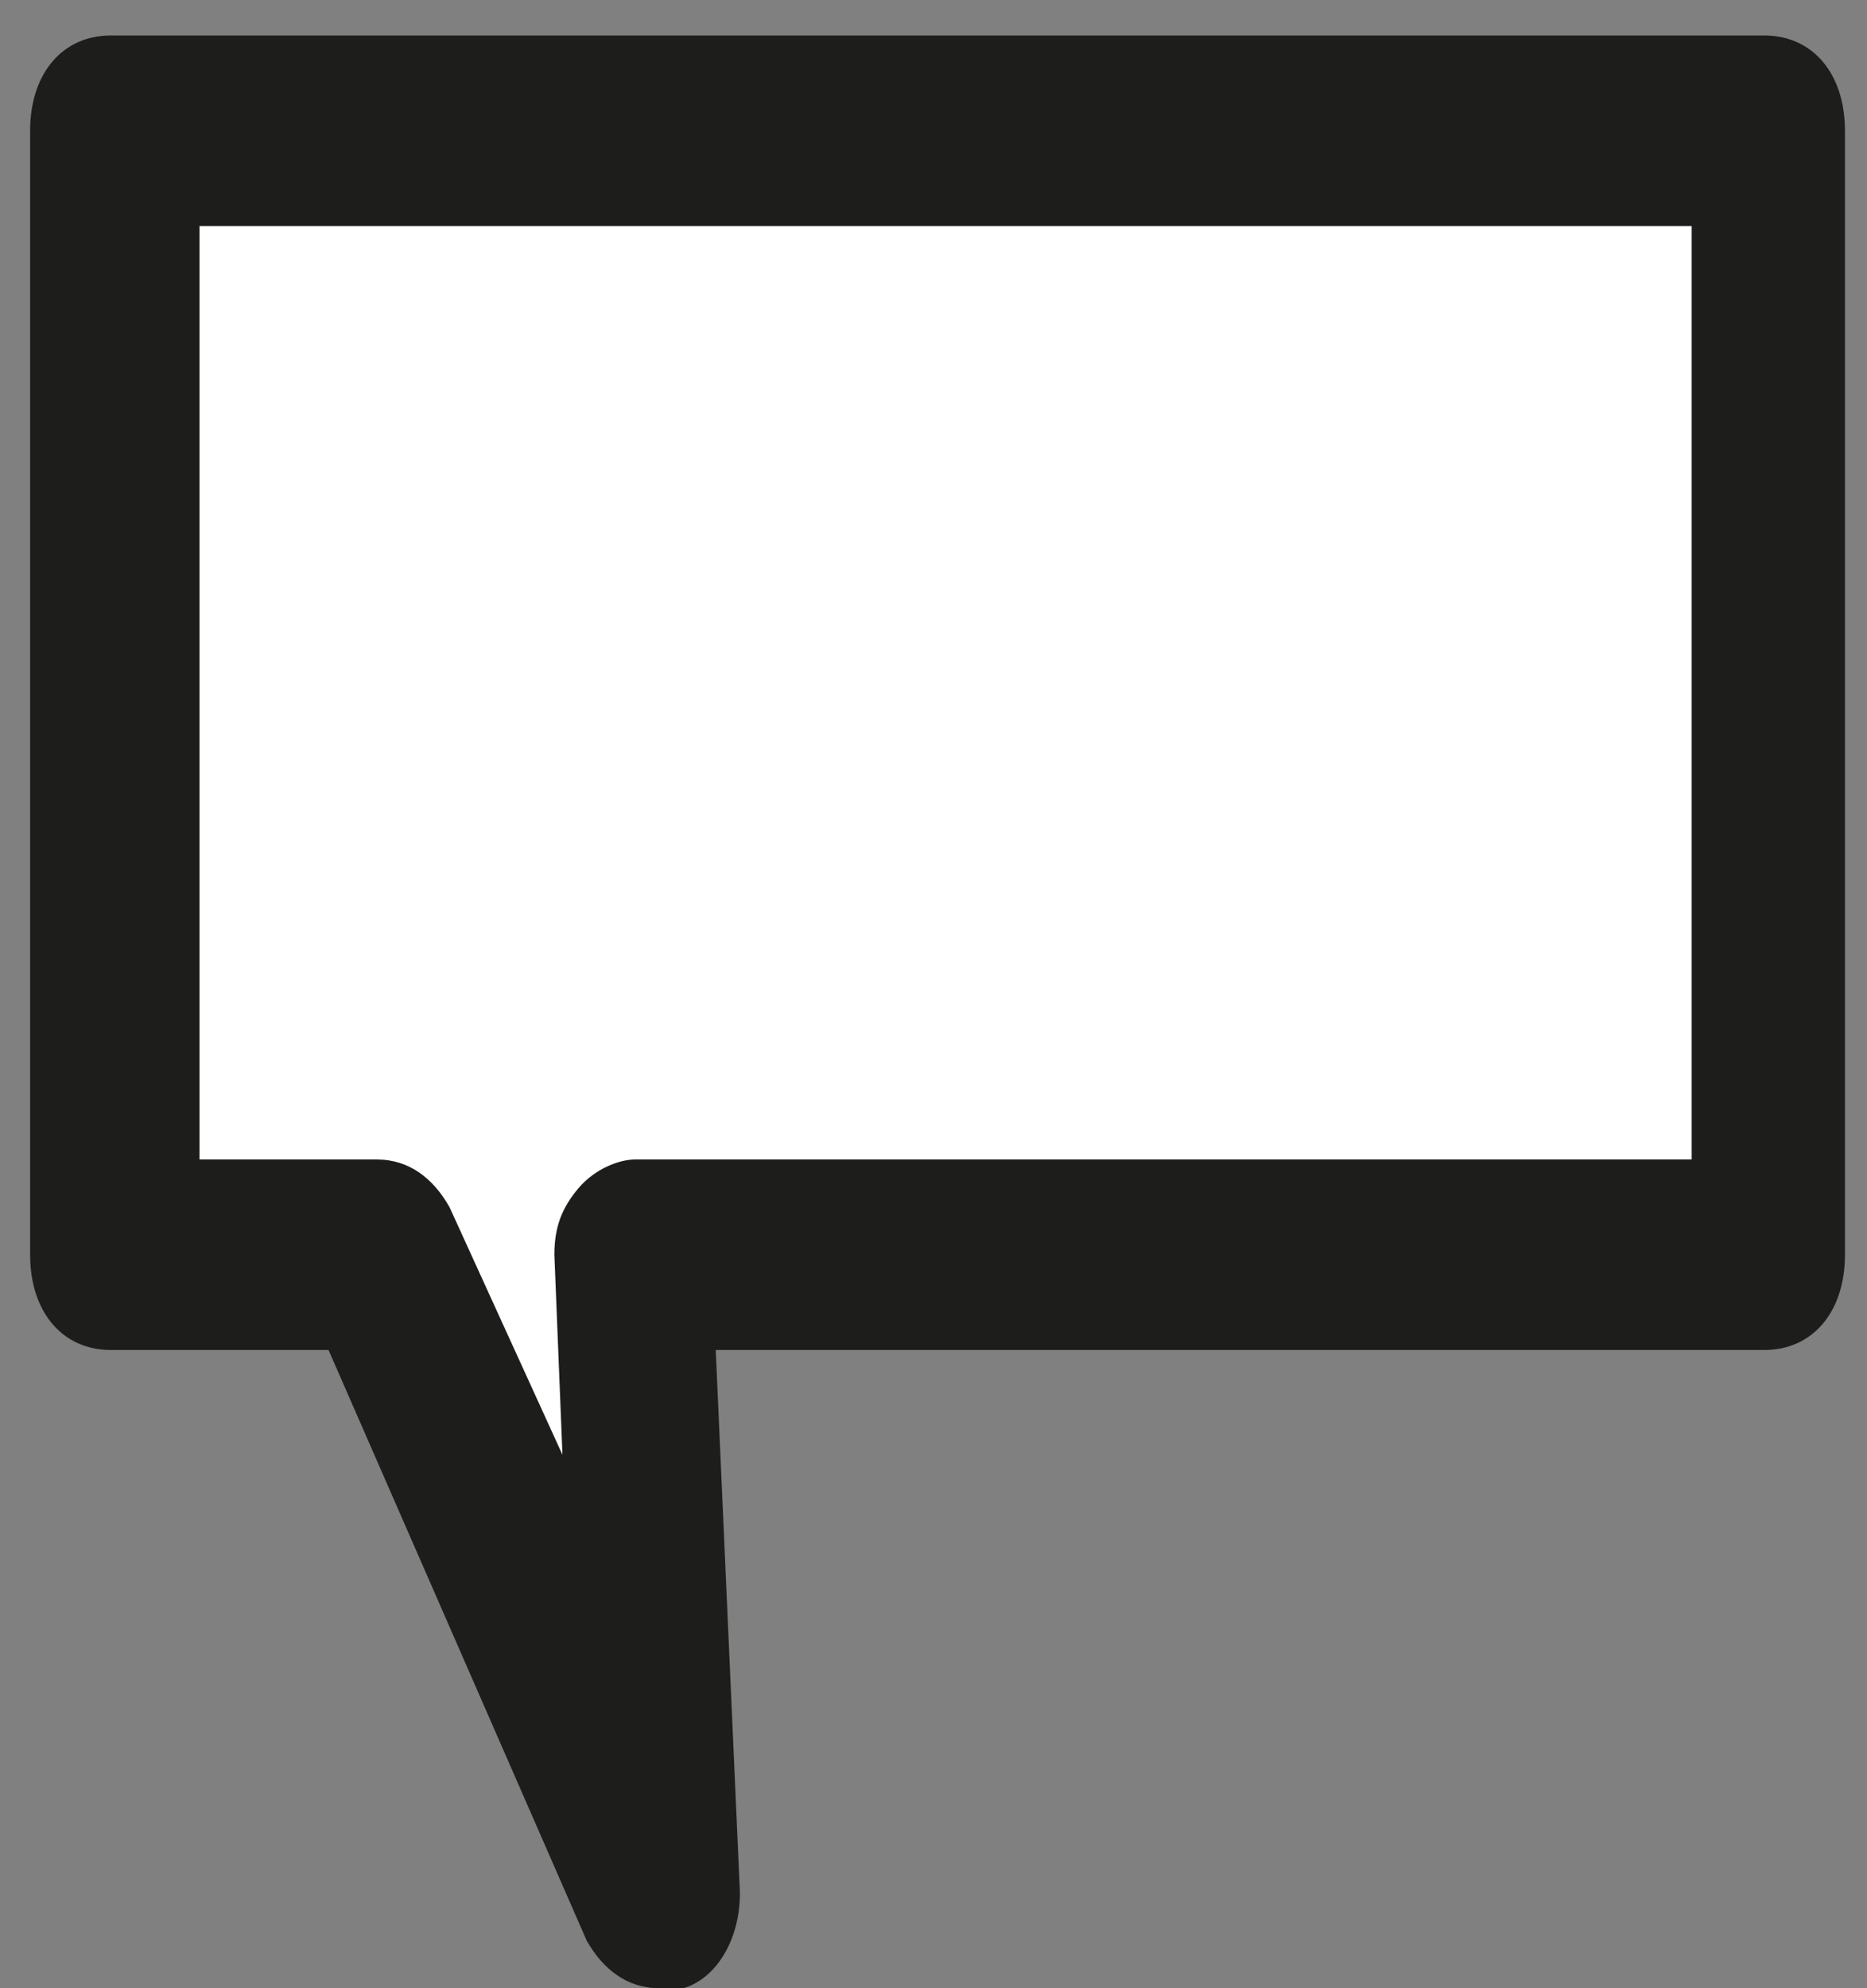 <svg width="31" height="33" viewBox="0 0 31 33" fill="none" xmlns="http://www.w3.org/2000/svg">
<rect x="0" y="0" width="31" height="33" fill="#808080" stroke="none"/>
<path d="M1.839 2.012V20.826H6.259L10.946 31.419L10.411 20.826H29.295V2.012H1.839Z" fill="white"/>
<path d="M10.946 33C10.411 33 10.009 32.684 9.741 32.209L5.455 22.407H1.839C1.036 22.407 0.5 21.775 0.5 20.826V2.17C0.5 1.221 1.036 0.589 1.839 0.589H29.295C30.098 0.589 30.634 1.221 30.634 2.17V20.826C30.634 21.775 30.098 22.407 29.295 22.407H11.884L12.286 31.419C12.286 32.209 11.884 32.842 11.348 33C11.214 33 11.08 33 10.946 33ZM3.179 19.245H6.259C6.795 19.245 7.196 19.561 7.464 20.036L9.339 24.146L9.205 20.826C9.205 20.352 9.339 20.036 9.607 19.719C9.875 19.403 10.277 19.245 10.545 19.245H28.089V3.751H3.313V19.245H3.179Z" fill="#1D1D1B"/>
</svg>
